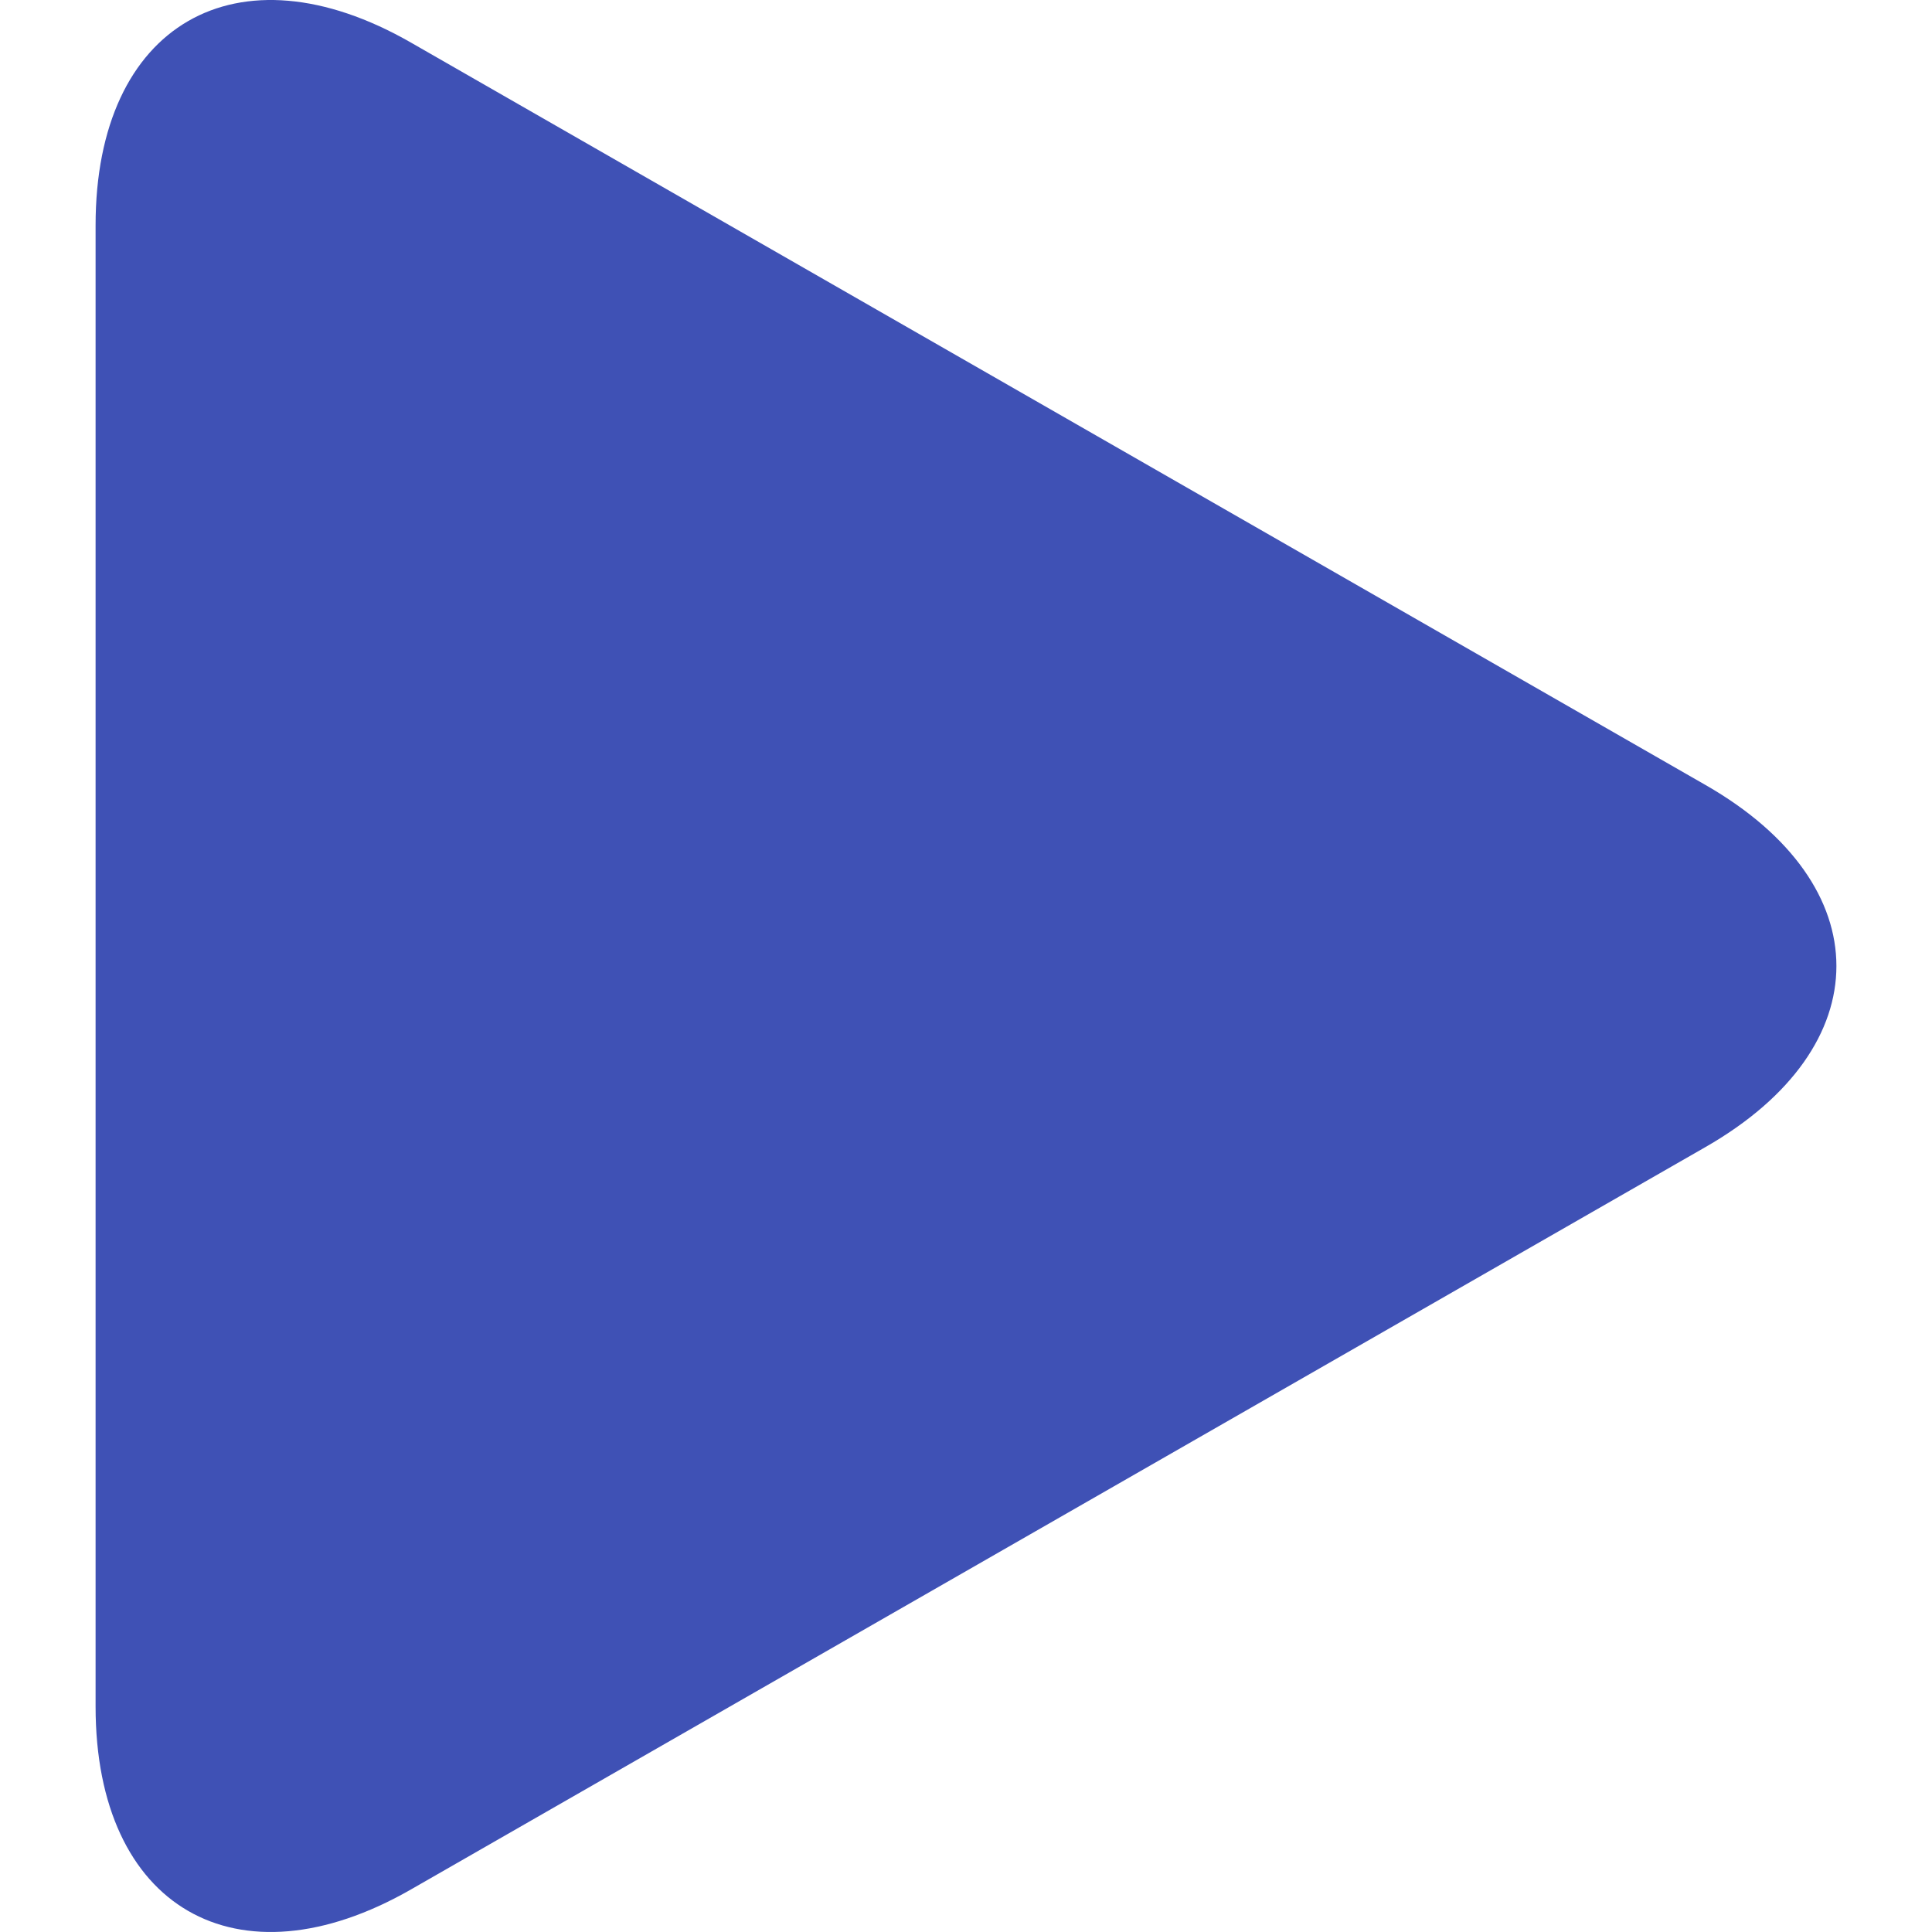 <?xml version="1.0"?>
<svg xmlns="http://www.w3.org/2000/svg" xmlns:xlink="http://www.w3.org/1999/xlink" version="1.1" id="Capa_1" x="0px" y="0px" width="512px" height="512px" viewBox="0 0 163.861 163.861" style="enable-background:new 0 0 163.861 163.861;" xml:space="preserve" class="hovered-paths"><g><g>
	<path d="M34.857,3.613C20.084-4.861,8.107,2.081,8.107,19.106v125.637c0,17.042,11.977,23.975,26.75,15.509L144.67,97.275   c14.778-8.477,14.778-22.211,0-30.686L34.857,3.613z" data-original="#000000" class="hovered-path active-path" data-old_color="#000000" fill="#3F51B5"/>
</g></g> </svg>
